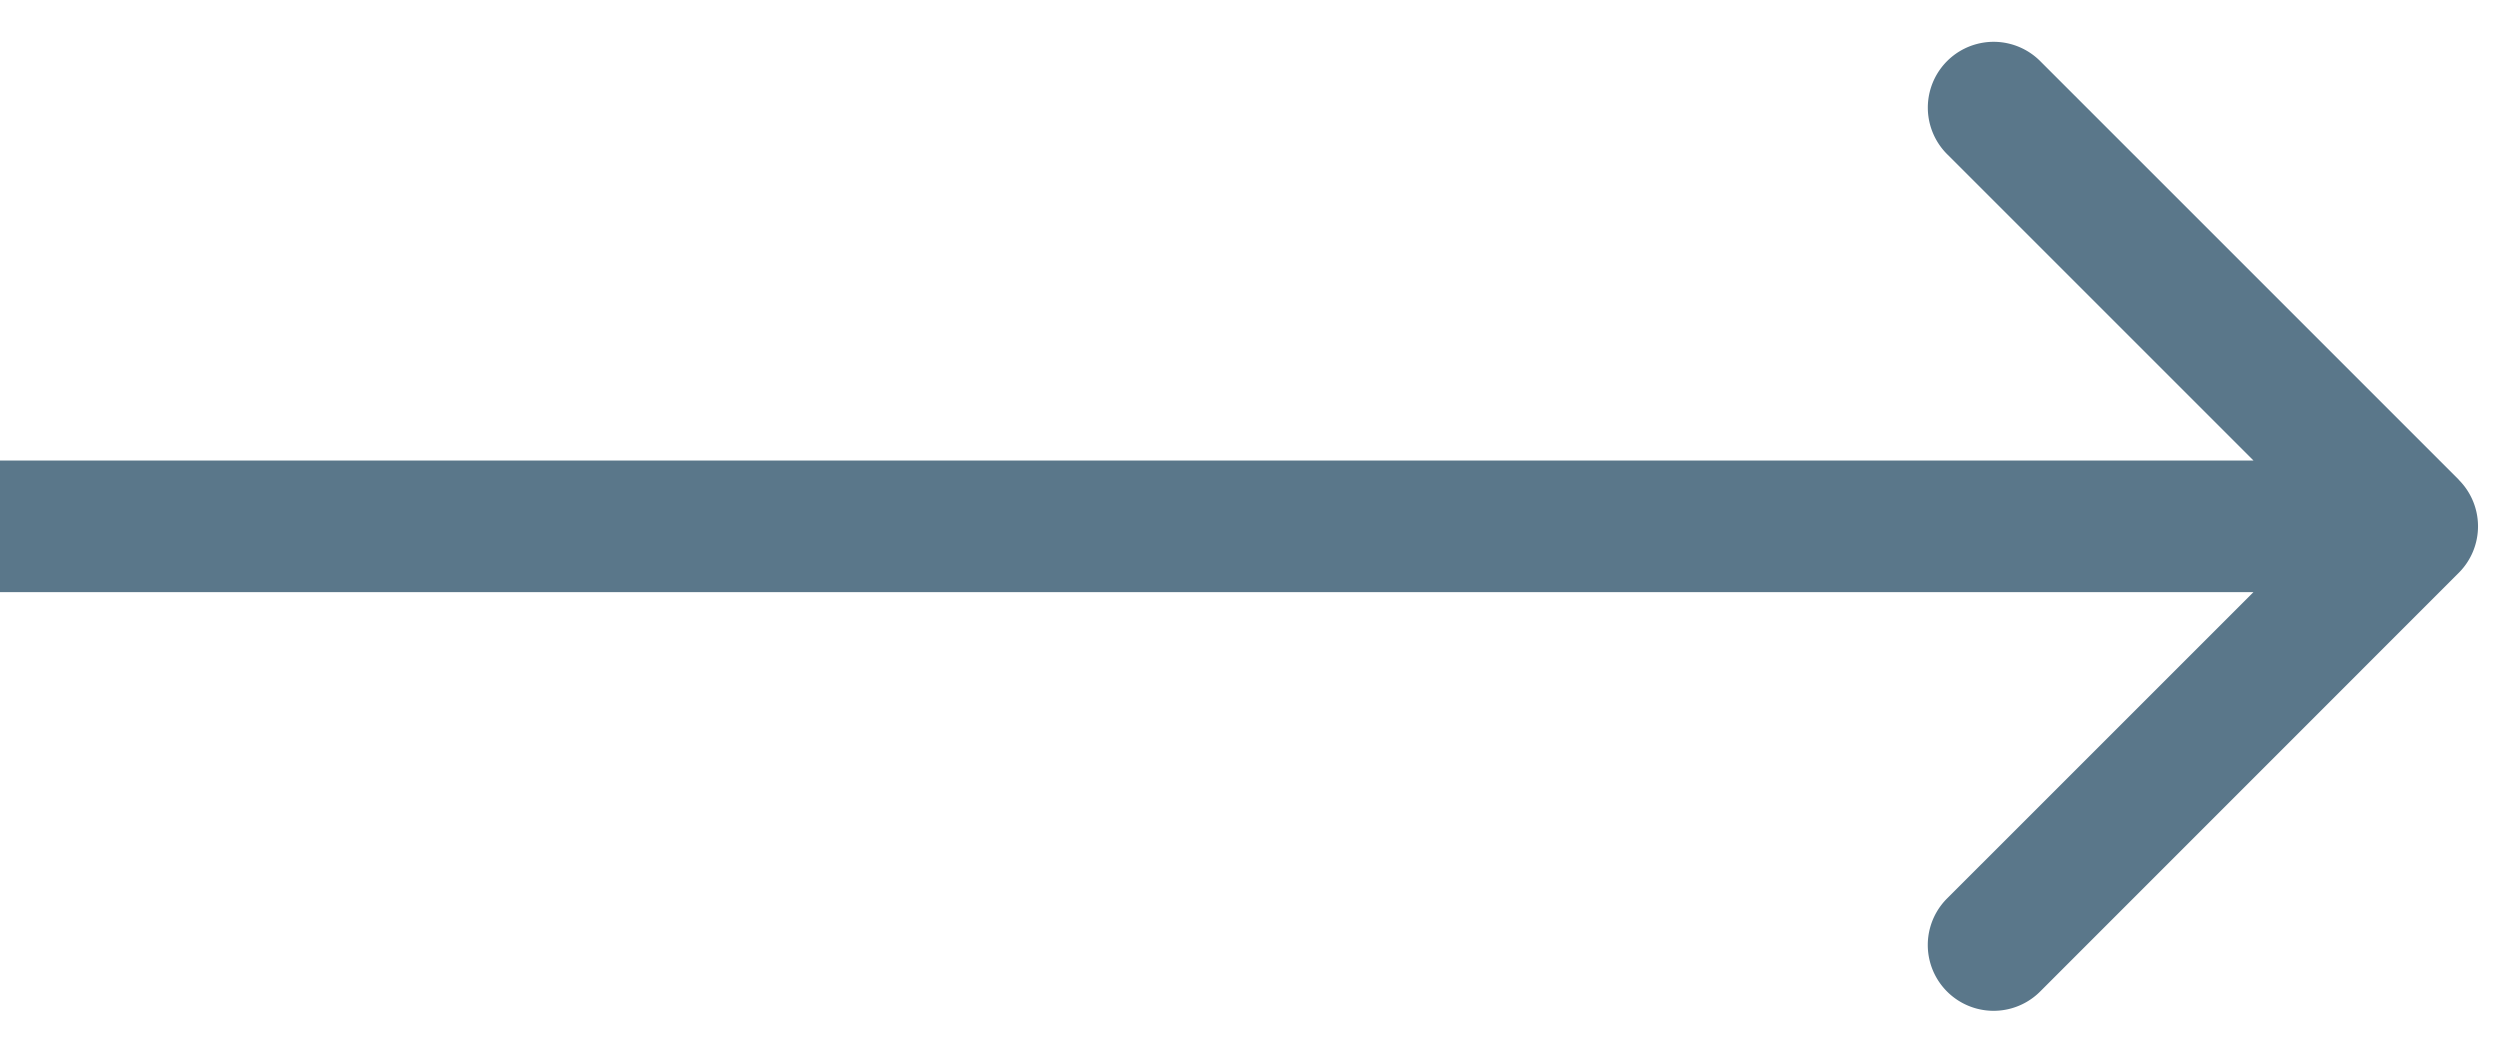<svg width="57" height="24" fill="none" xmlns="http://www.w3.org/2000/svg"><path d="M56.06 10.94a1.5 1.5 0 0 1 0 2.12l-9.545 9.547a1.5 1.5 0 1 1-2.122-2.122L52.88 12l-8.486-8.485a1.5 1.5 0 1 1 2.122-2.122l9.546 9.546ZM0 10.5h55v3H0v-3Z" fill="#5A778A"/></svg>